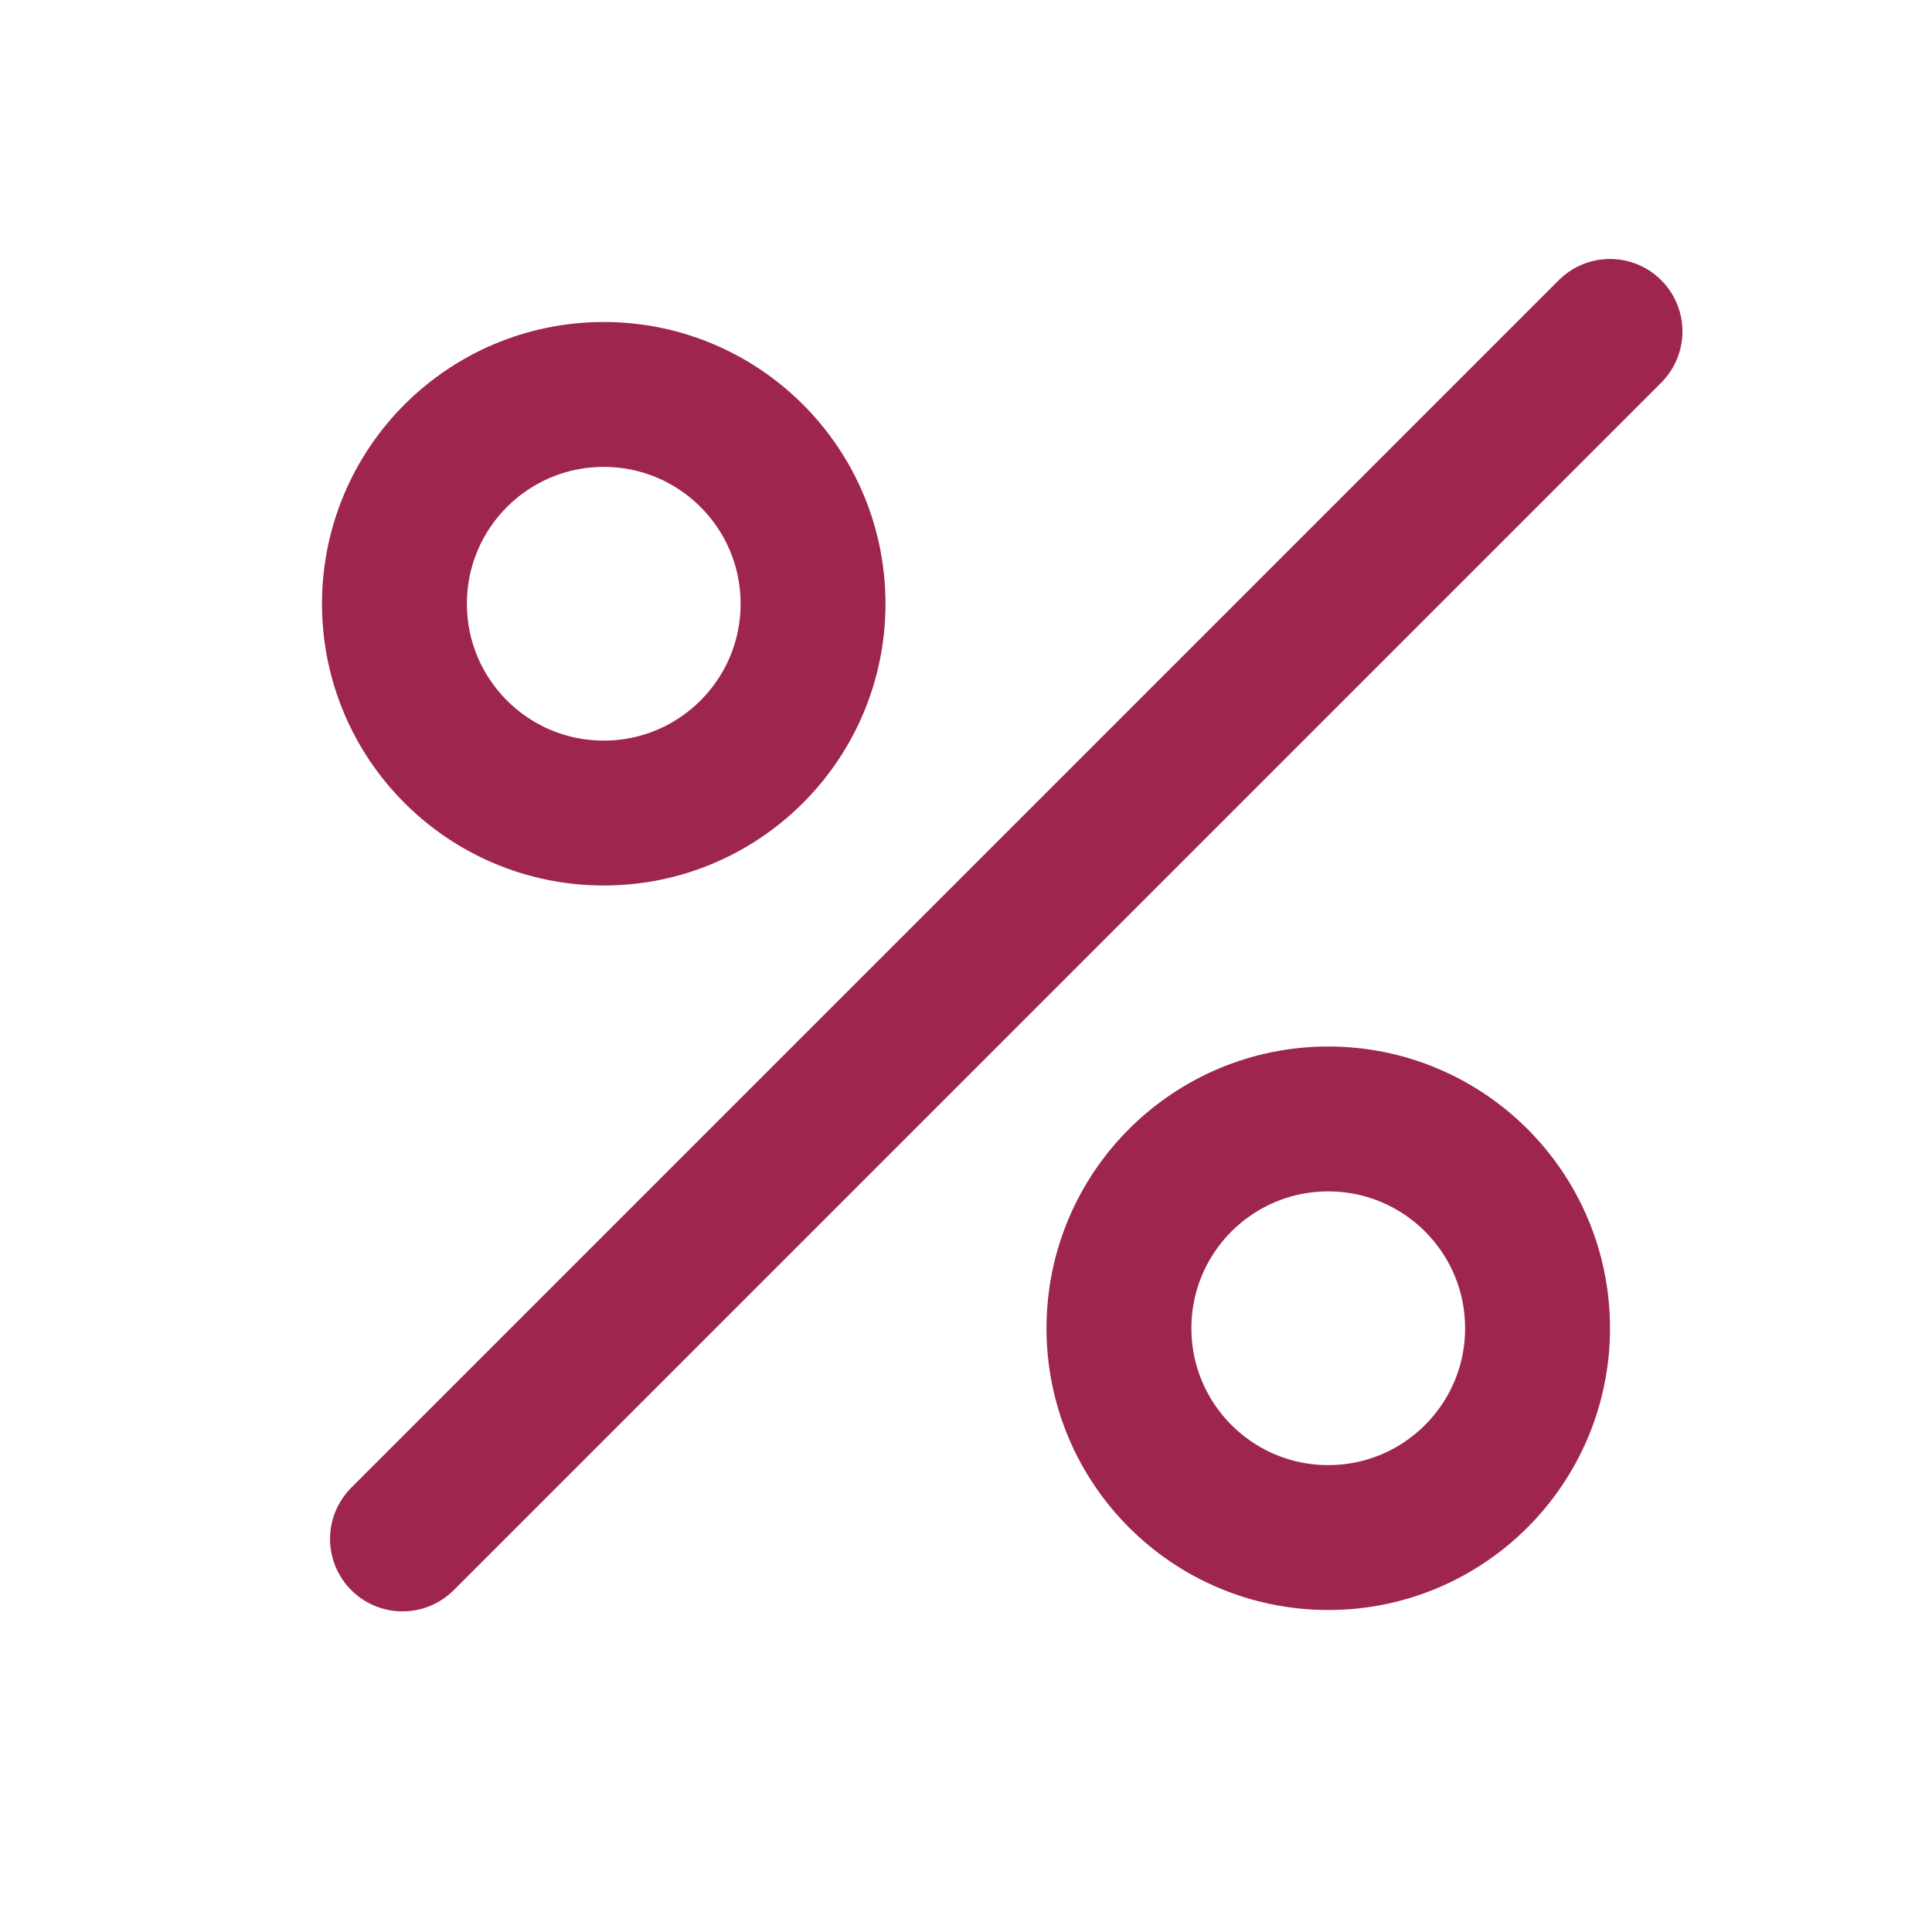 <svg width="24" height="24" viewBox="0 0 24 24" fill="none" xmlns="http://www.w3.org/2000/svg">
<path d="M5 19.117C7.291 16.826 9.188 14.929 11 13.117C12.812 11.306 17.709 6.408 20 4.117" stroke="#9D2550" stroke-width="1.8" stroke-linecap="round" stroke-linejoin="round"/>
<circle cx="16.5" cy="16.5" r="2.6" stroke="#9D2550" stroke-width="1.8"/>
<circle cx="7.5" cy="7.5" r="2.6" stroke="#9D2550" stroke-width="1.8"/>
</svg>

